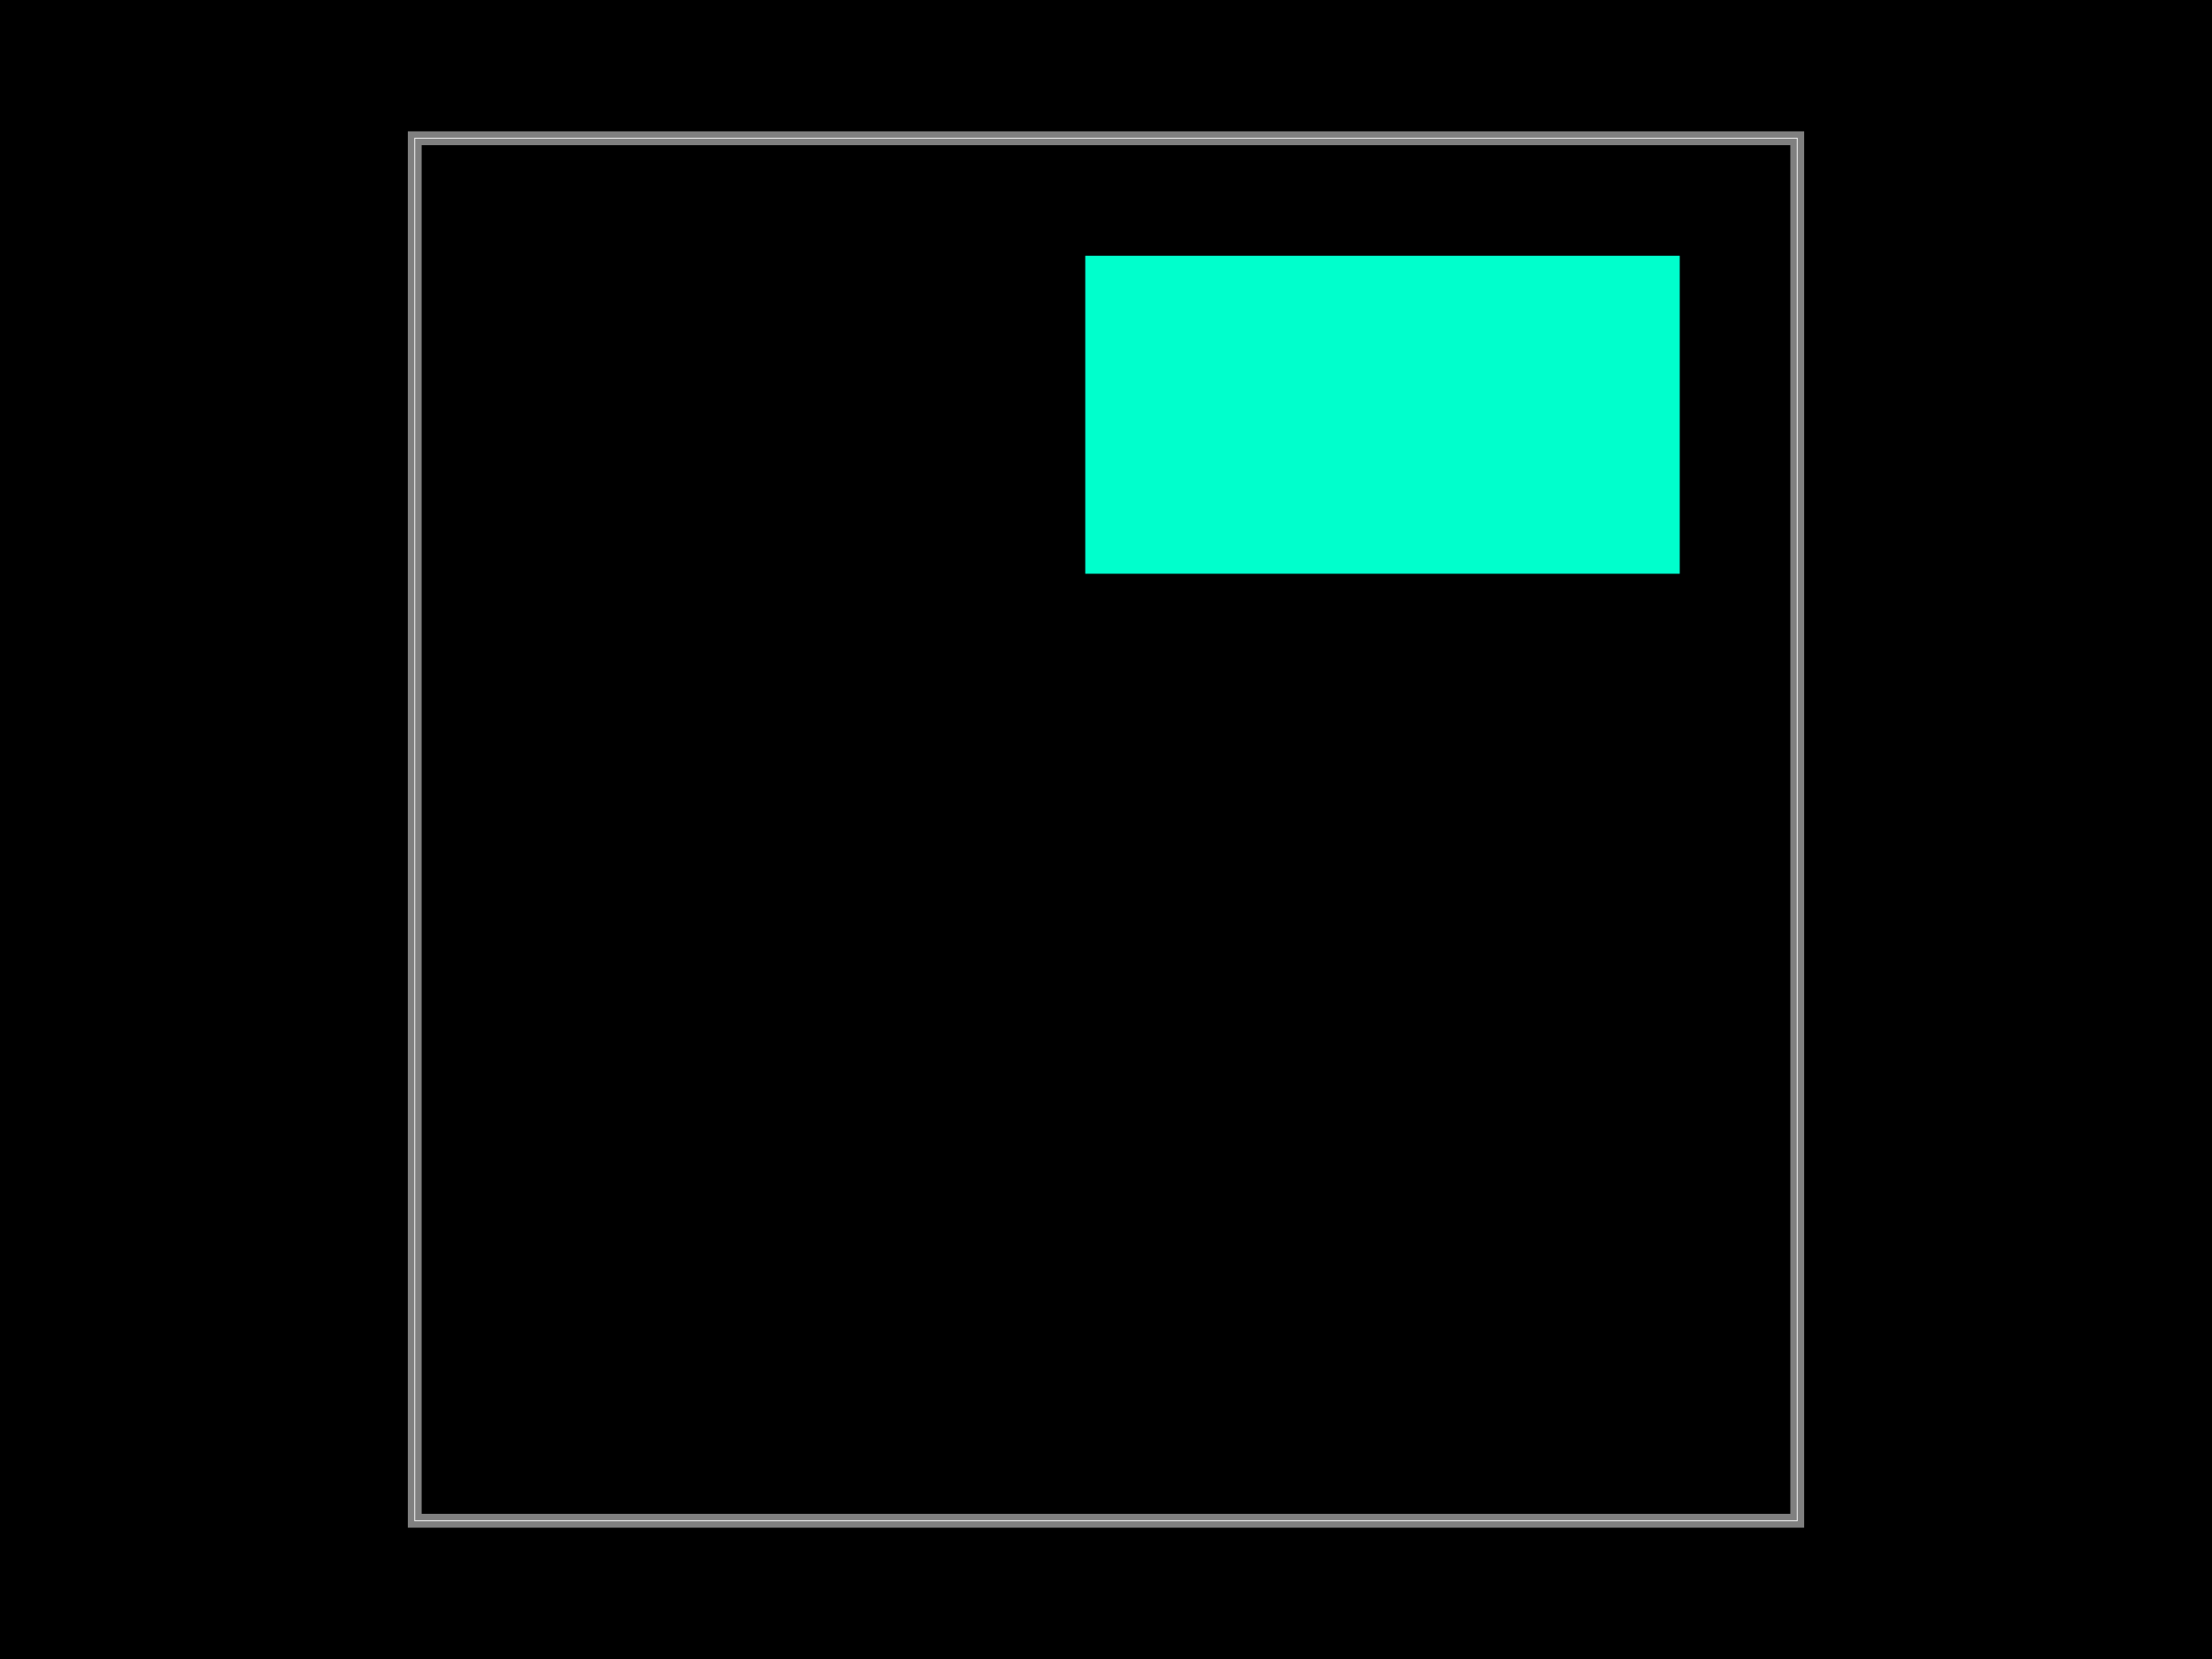<svg xmlns="http://www.w3.org/2000/svg" width="800" height="600" data-software-used-string="@tscircuit/core@0.0.782"><style></style><rect class="boundary" x="0" y="0" fill="#000" width="800" height="600" data-type="pcb_background" data-pcb-layer="global"/><rect class="pcb-boundary" fill="none" stroke="#fff" stroke-width="0.3" x="150" y="50" width="500" height="500" data-type="pcb_boundary" data-pcb-layer="global"/><path class="pcb-board" d="M 150 550 L 650 550 L 650 50 L 150 50 Z" fill="none" stroke="rgba(255, 255, 255, 0.5)" stroke-width="5" data-type="pcb_board" data-pcb-layer="board"/><rect x="400" y="100" width="200" height="100" class="pcb-note-rect" data-type="pcb_note_rect" data-pcb-note-rect-id="pcb_note_rect_0" data-pcb-layer="overlay" fill="#00ffcc" stroke="#00ffcc" stroke-width="15"/></svg>
